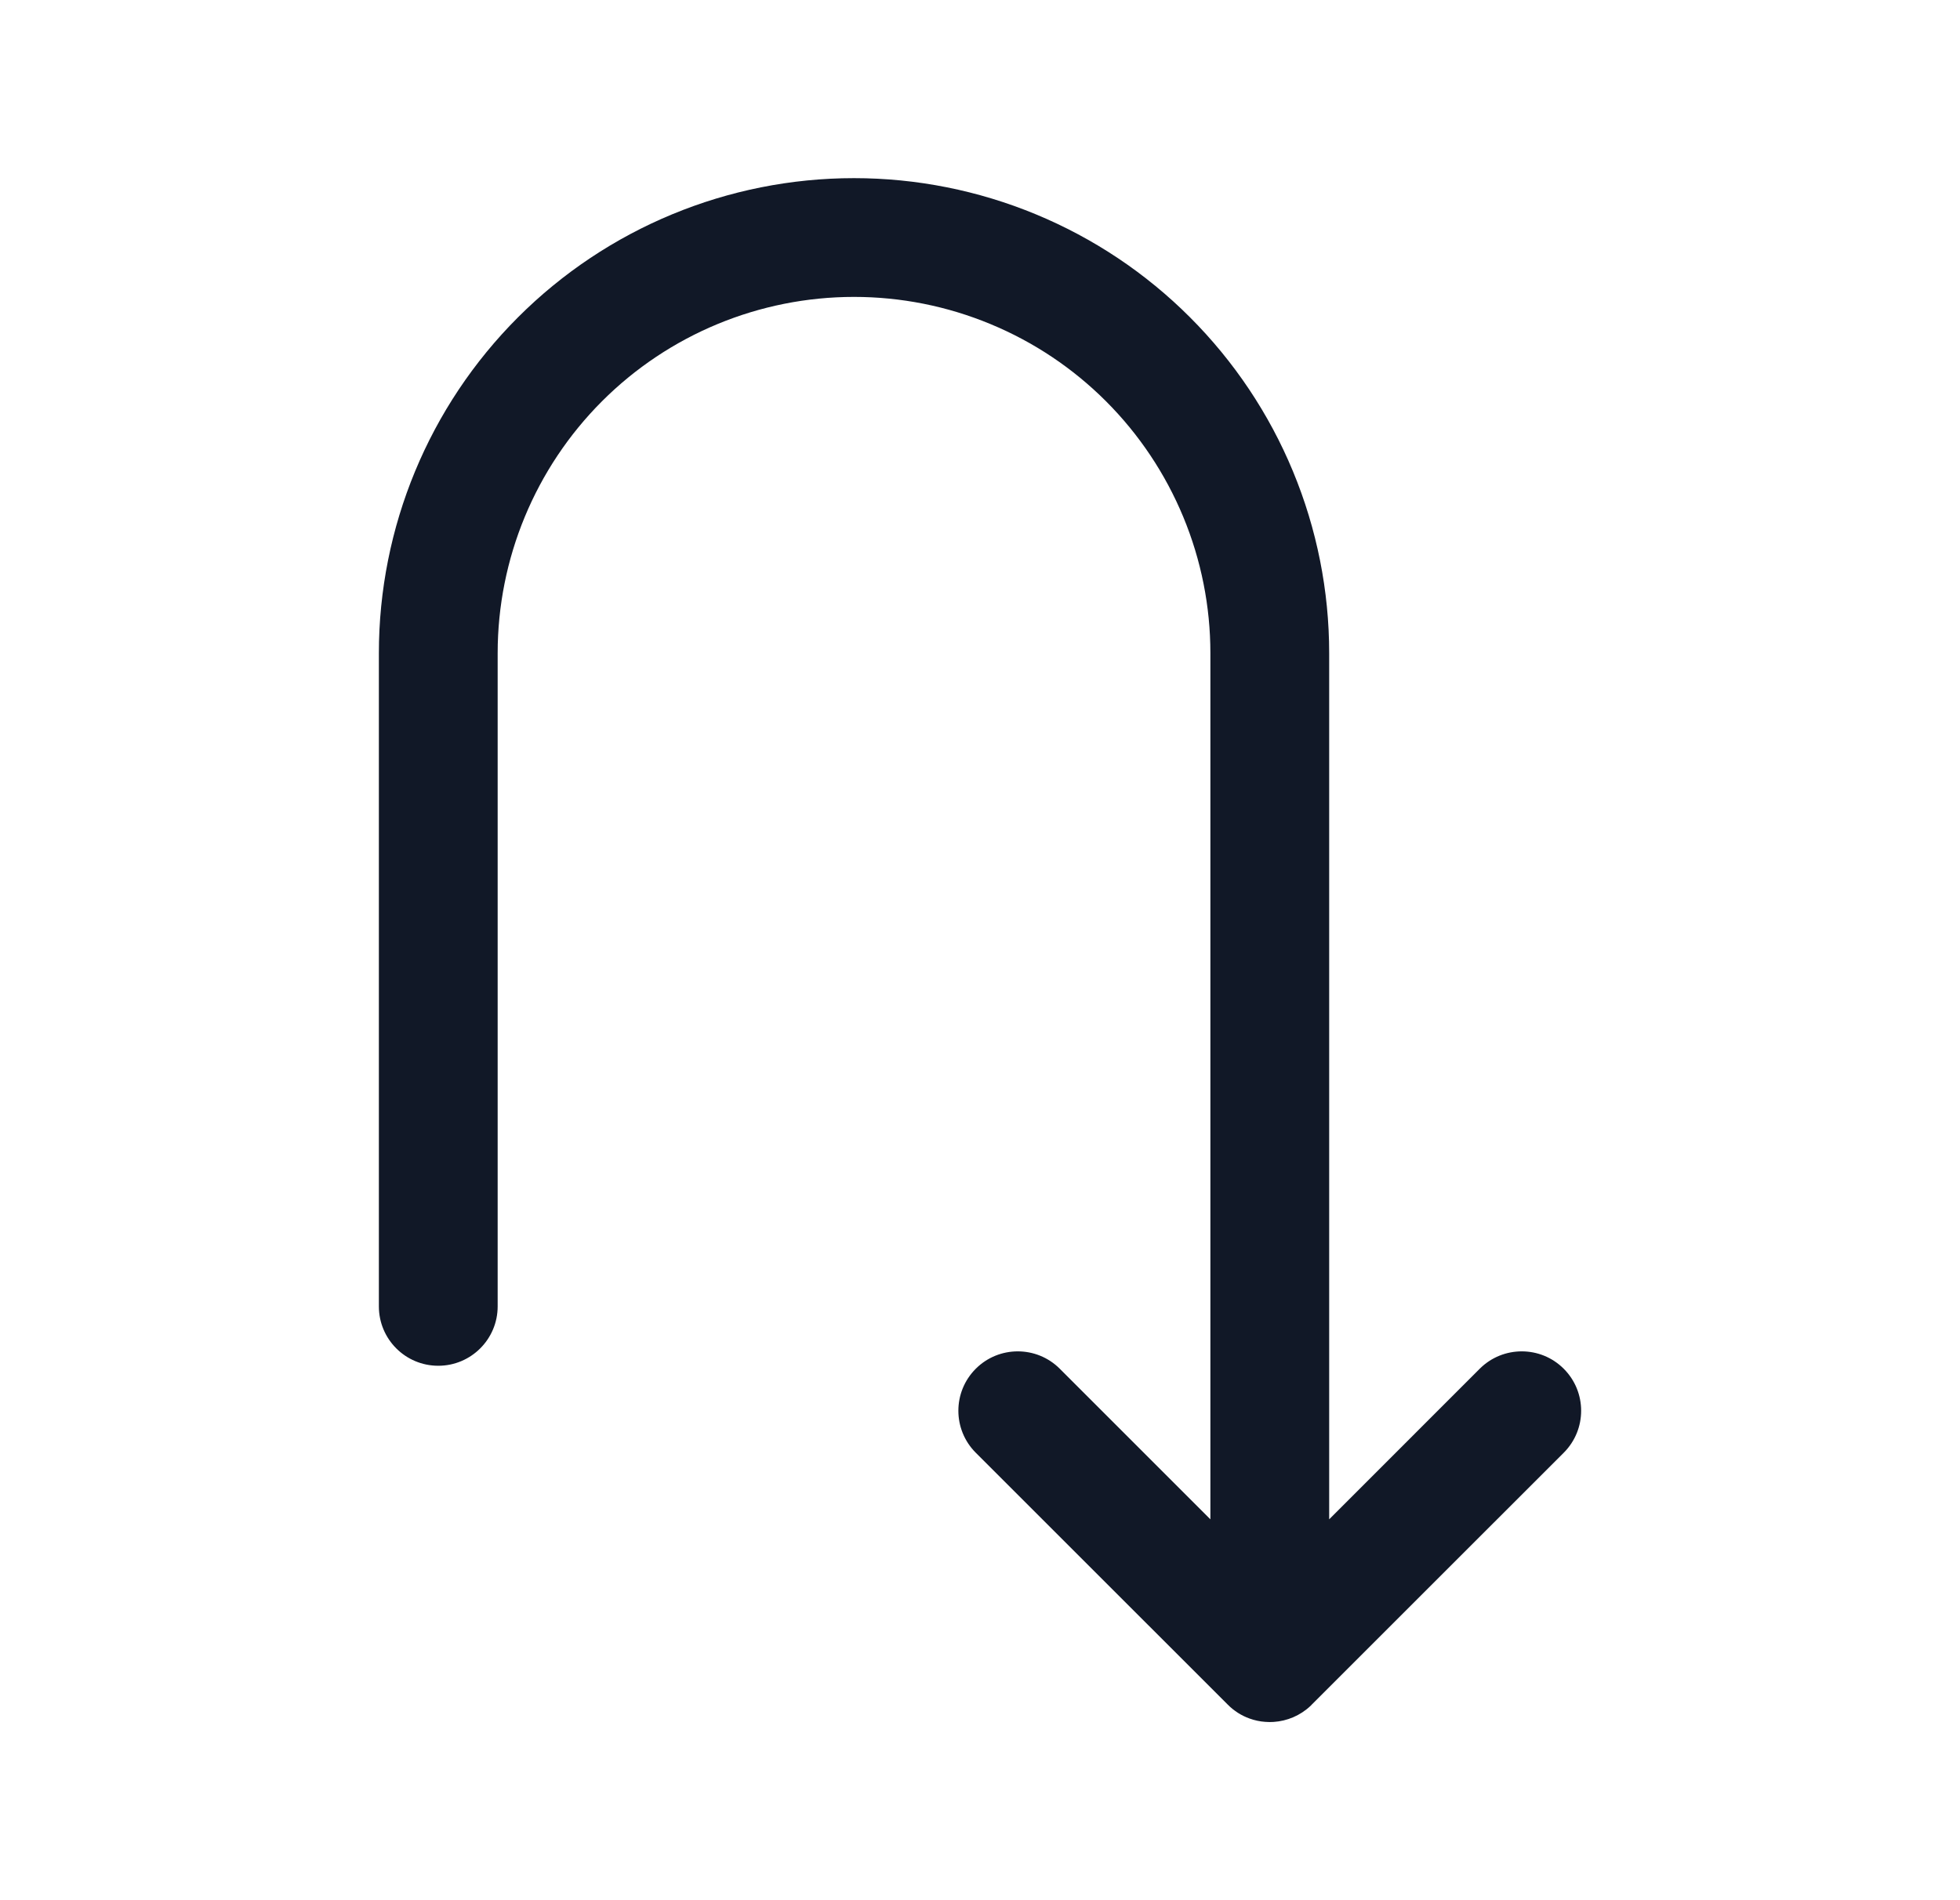 <svg width="33" height="32" viewBox="0 0 33 32" fill="none" xmlns="http://www.w3.org/2000/svg">
<path fill-rule="evenodd" clip-rule="evenodd" d="M10.136 6.757C11.261 5.632 12.787 5 14.379 5H14.379C15.167 5 15.947 5.155 16.675 5.457C17.403 5.758 18.064 6.2 18.621 6.757C19.178 7.314 19.62 7.976 19.922 8.704C20.224 9.432 20.379 10.212 20.379 11V25.586L17.843 23.05C17.453 22.66 16.819 22.66 16.429 23.05C16.038 23.441 16.038 24.074 16.429 24.465L20.672 28.707C20.779 28.815 20.905 28.893 21.039 28.941C21.123 28.971 21.212 28.991 21.304 28.997C21.351 29.001 21.397 29.001 21.444 28.998C21.669 28.983 21.89 28.893 22.066 28.727C22.073 28.719 22.081 28.712 22.088 28.704L26.328 24.465C26.719 24.074 26.719 23.441 26.328 23.05C25.938 22.66 25.305 22.66 24.914 23.05L22.379 25.586V11C22.379 9.949 22.172 8.909 21.77 7.939C21.368 6.968 20.778 6.086 20.035 5.343C19.293 4.6 18.411 4.011 17.44 3.609C16.47 3.207 15.429 3 14.379 3H14.379C12.257 3 10.222 3.843 8.722 5.343C7.222 6.843 6.379 8.878 6.379 11V22C6.379 22.552 6.826 23 7.379 23C7.931 23 8.379 22.552 8.379 22V11C8.379 9.409 9.011 7.883 10.136 6.757Z" fill="#111827"/>
</svg>
